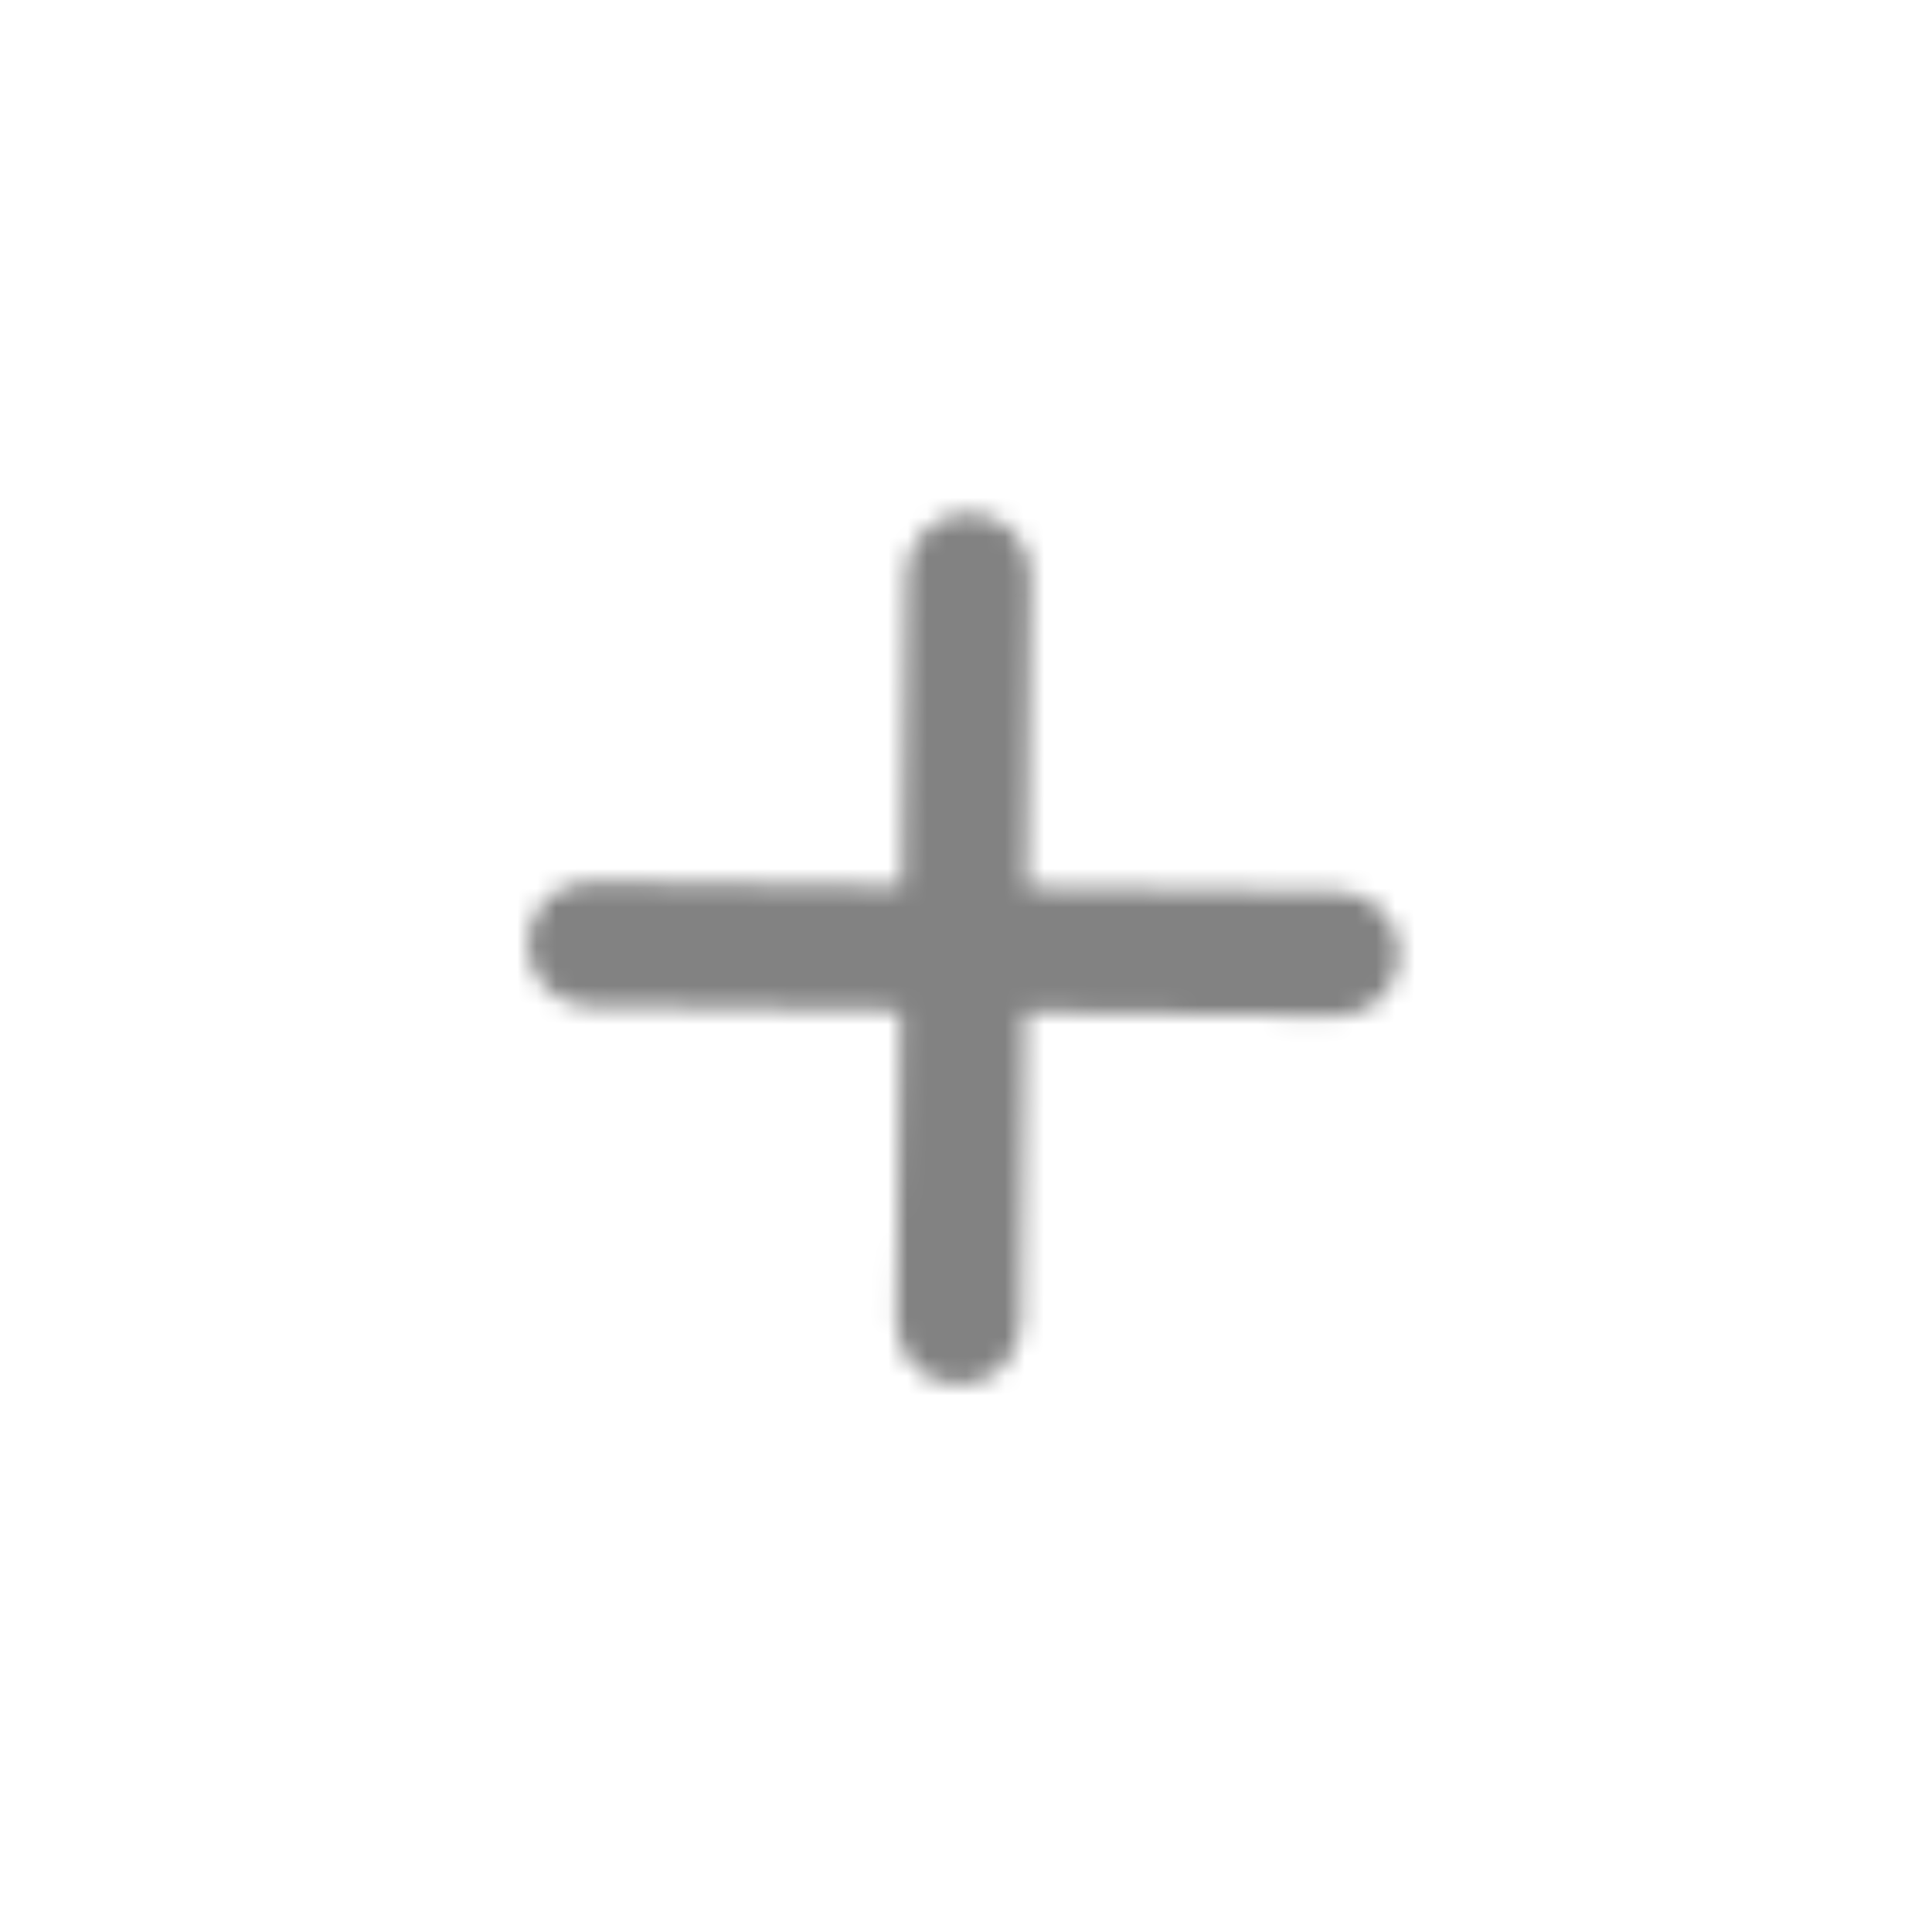 <svg width="99" height="99" viewBox="0 0 99 99" fill="none" xmlns="http://www.w3.org/2000/svg">
<mask id="mask0" mask-type="alpha" maskUnits="userSpaceOnUse" x="27" y="26" width="45" height="45">
<path fill-rule="evenodd" clip-rule="evenodd" d="M45.932 67.739L46.143 51.781L30.185 51.57C28.422 51.547 27.012 50.099 27.036 48.337C27.059 46.574 28.507 45.164 30.269 45.187L46.227 45.398L46.438 29.44C46.461 27.677 47.909 26.267 49.672 26.29C51.434 26.314 52.844 27.761 52.821 29.524L52.61 45.482L68.568 45.693C70.331 45.716 71.741 47.163 71.718 48.926C71.694 50.689 70.247 52.099 68.484 52.076L52.526 51.865L52.316 67.823C52.292 69.586 50.844 70.996 49.082 70.972C47.319 70.949 45.909 69.501 45.932 67.739Z" fill="black"/>
</mask>
<g mask="url(#mask0)">
<rect x="50.019" width="69.822" height="69.822" transform="rotate(45.756 50.019 0)" fill="#828282"/>
</g>
</svg>
